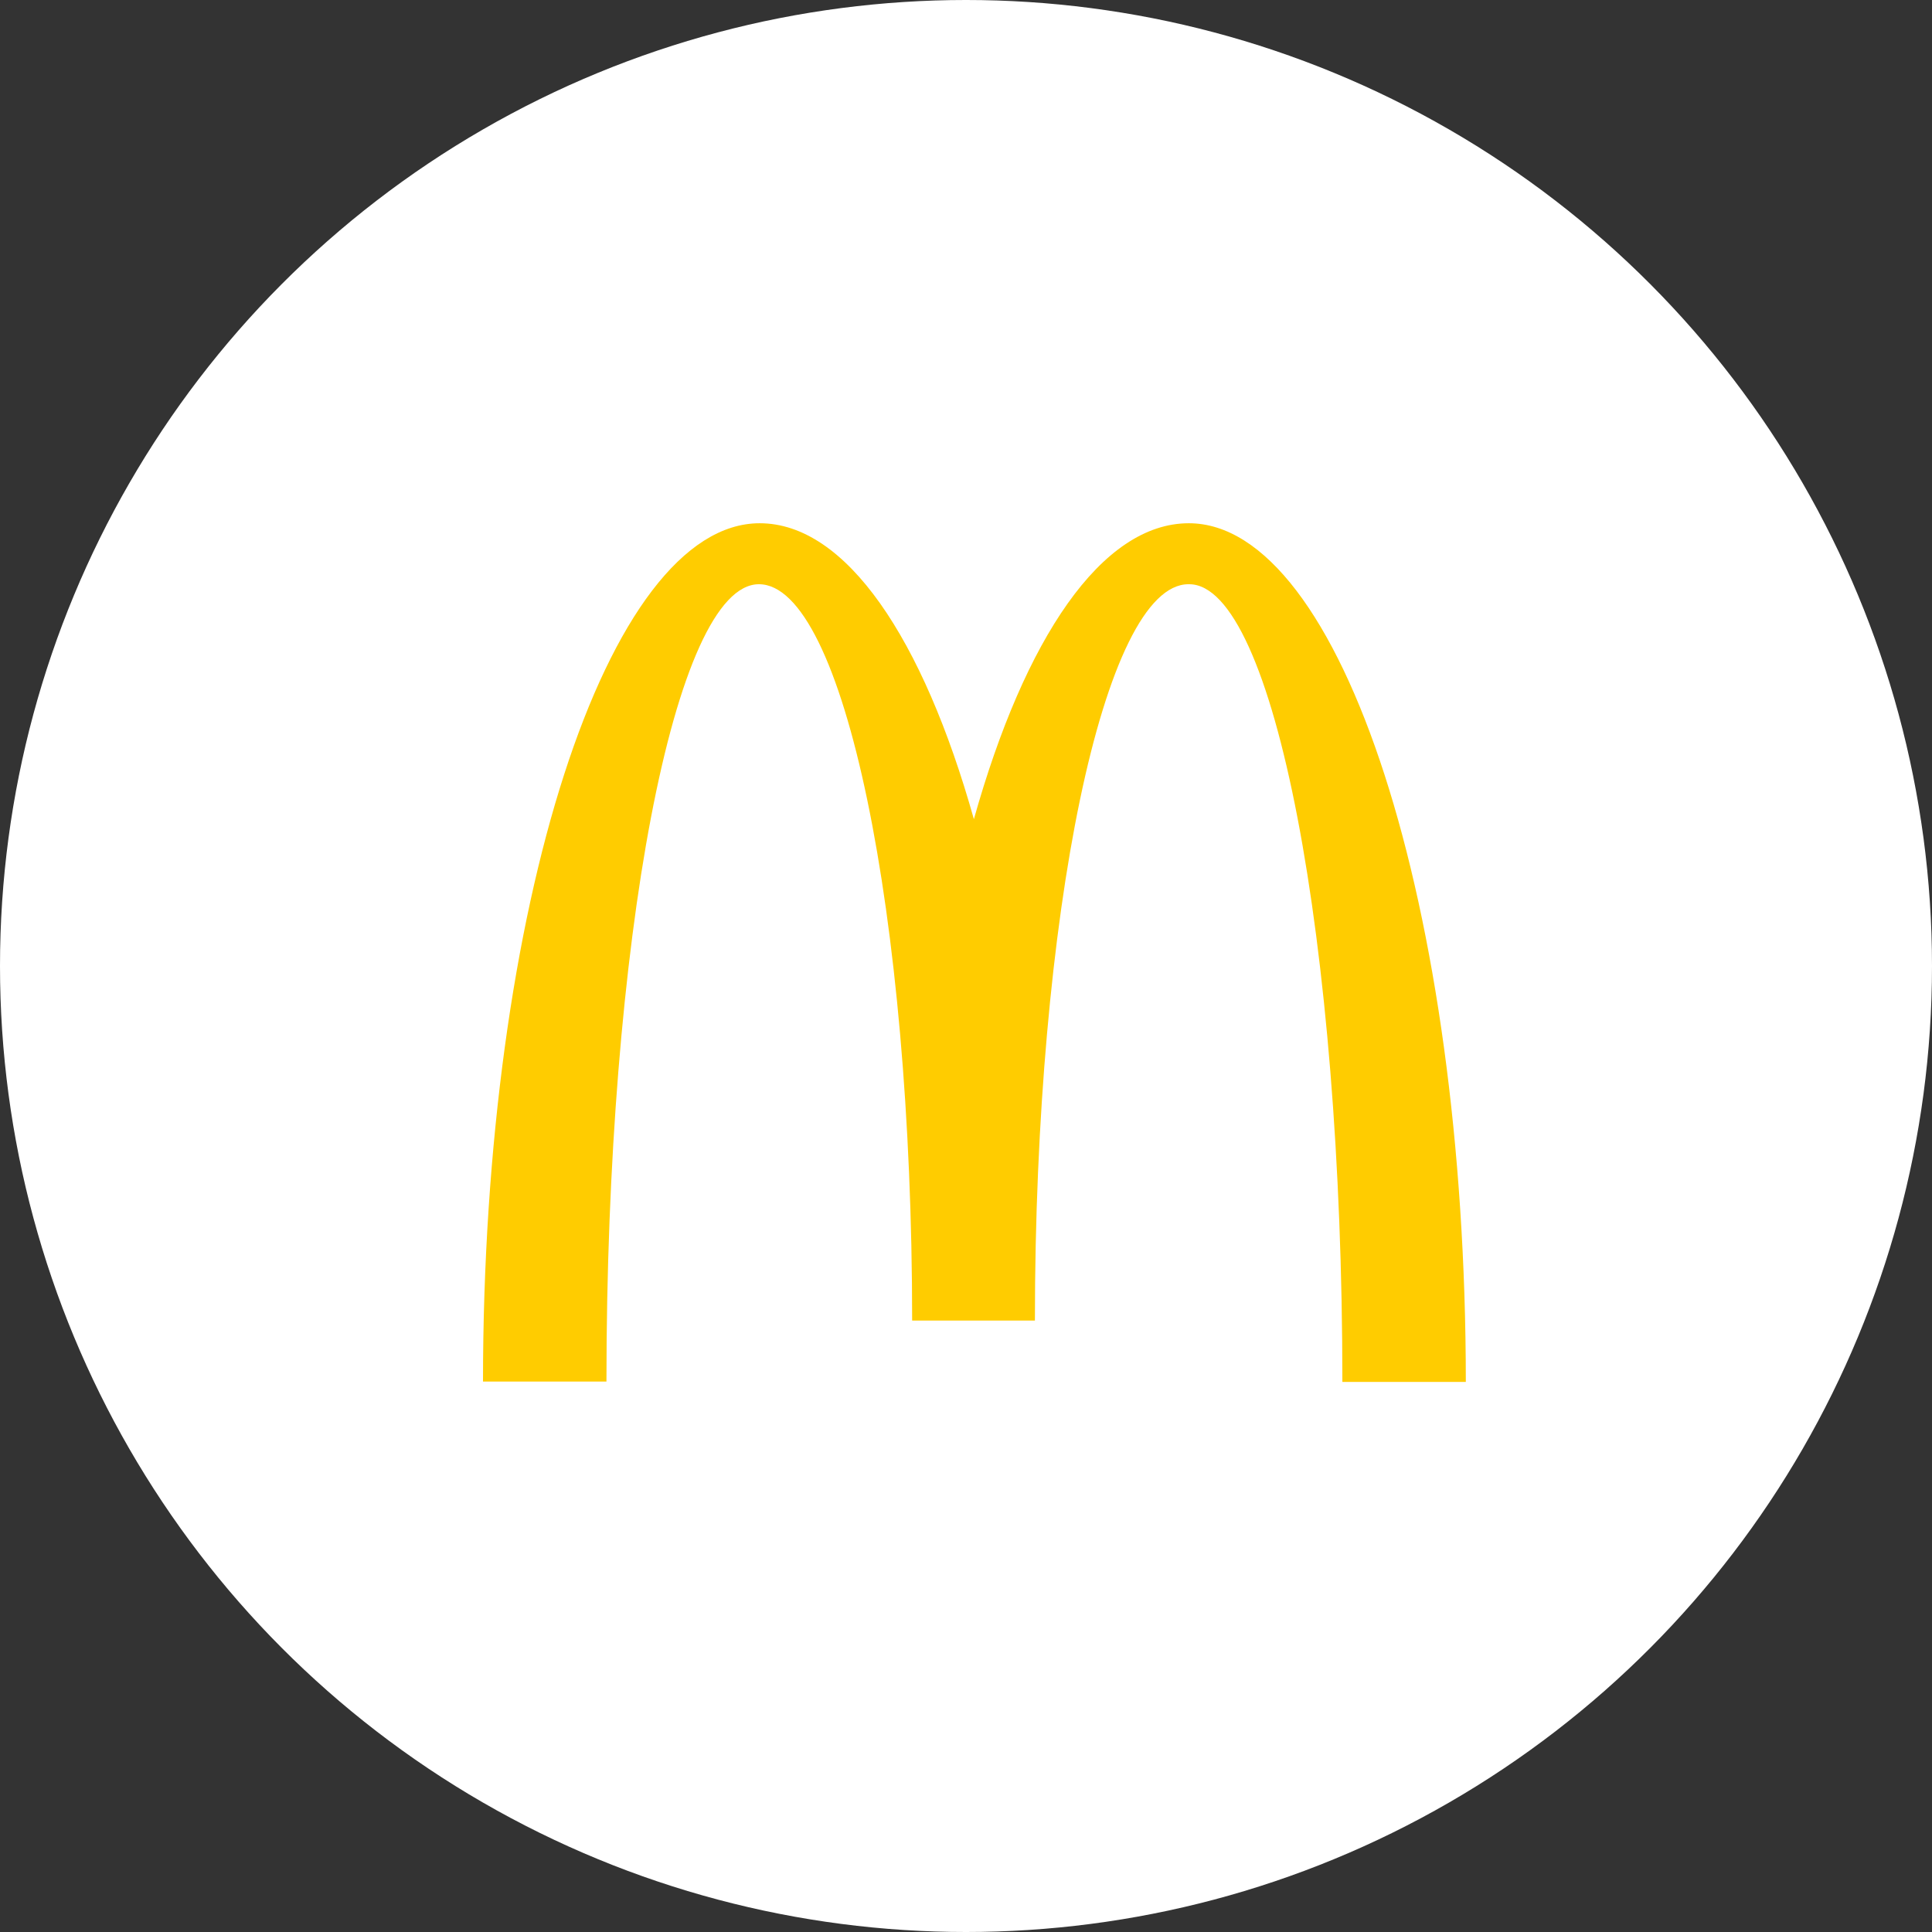 <svg width="48" height="48" fill="none" xmlns="http://www.w3.org/2000/svg"><rect width="100%" height="100%" fill="#333333" stroke="none"/><circle cx="24" cy="24" r="24" fill="#fff"/><path d="M29.545 14.515c2.101 0 3.806 8.867 3.806 19.818h3.067c0-11.79-3.094-21.333-6.882-21.333-2.165 0-4.078 2.86-5.34 7.352C22.933 15.86 21.02 13 18.874 13 15.085 13 12 22.535 12 34.324h3.067c0-10.95 1.687-19.809 3.788-19.809 2.102 0 3.807 8.191 3.807 18.294h3.05c0-10.103 1.713-18.294 3.815-18.294" fill="#FC0"/></svg>